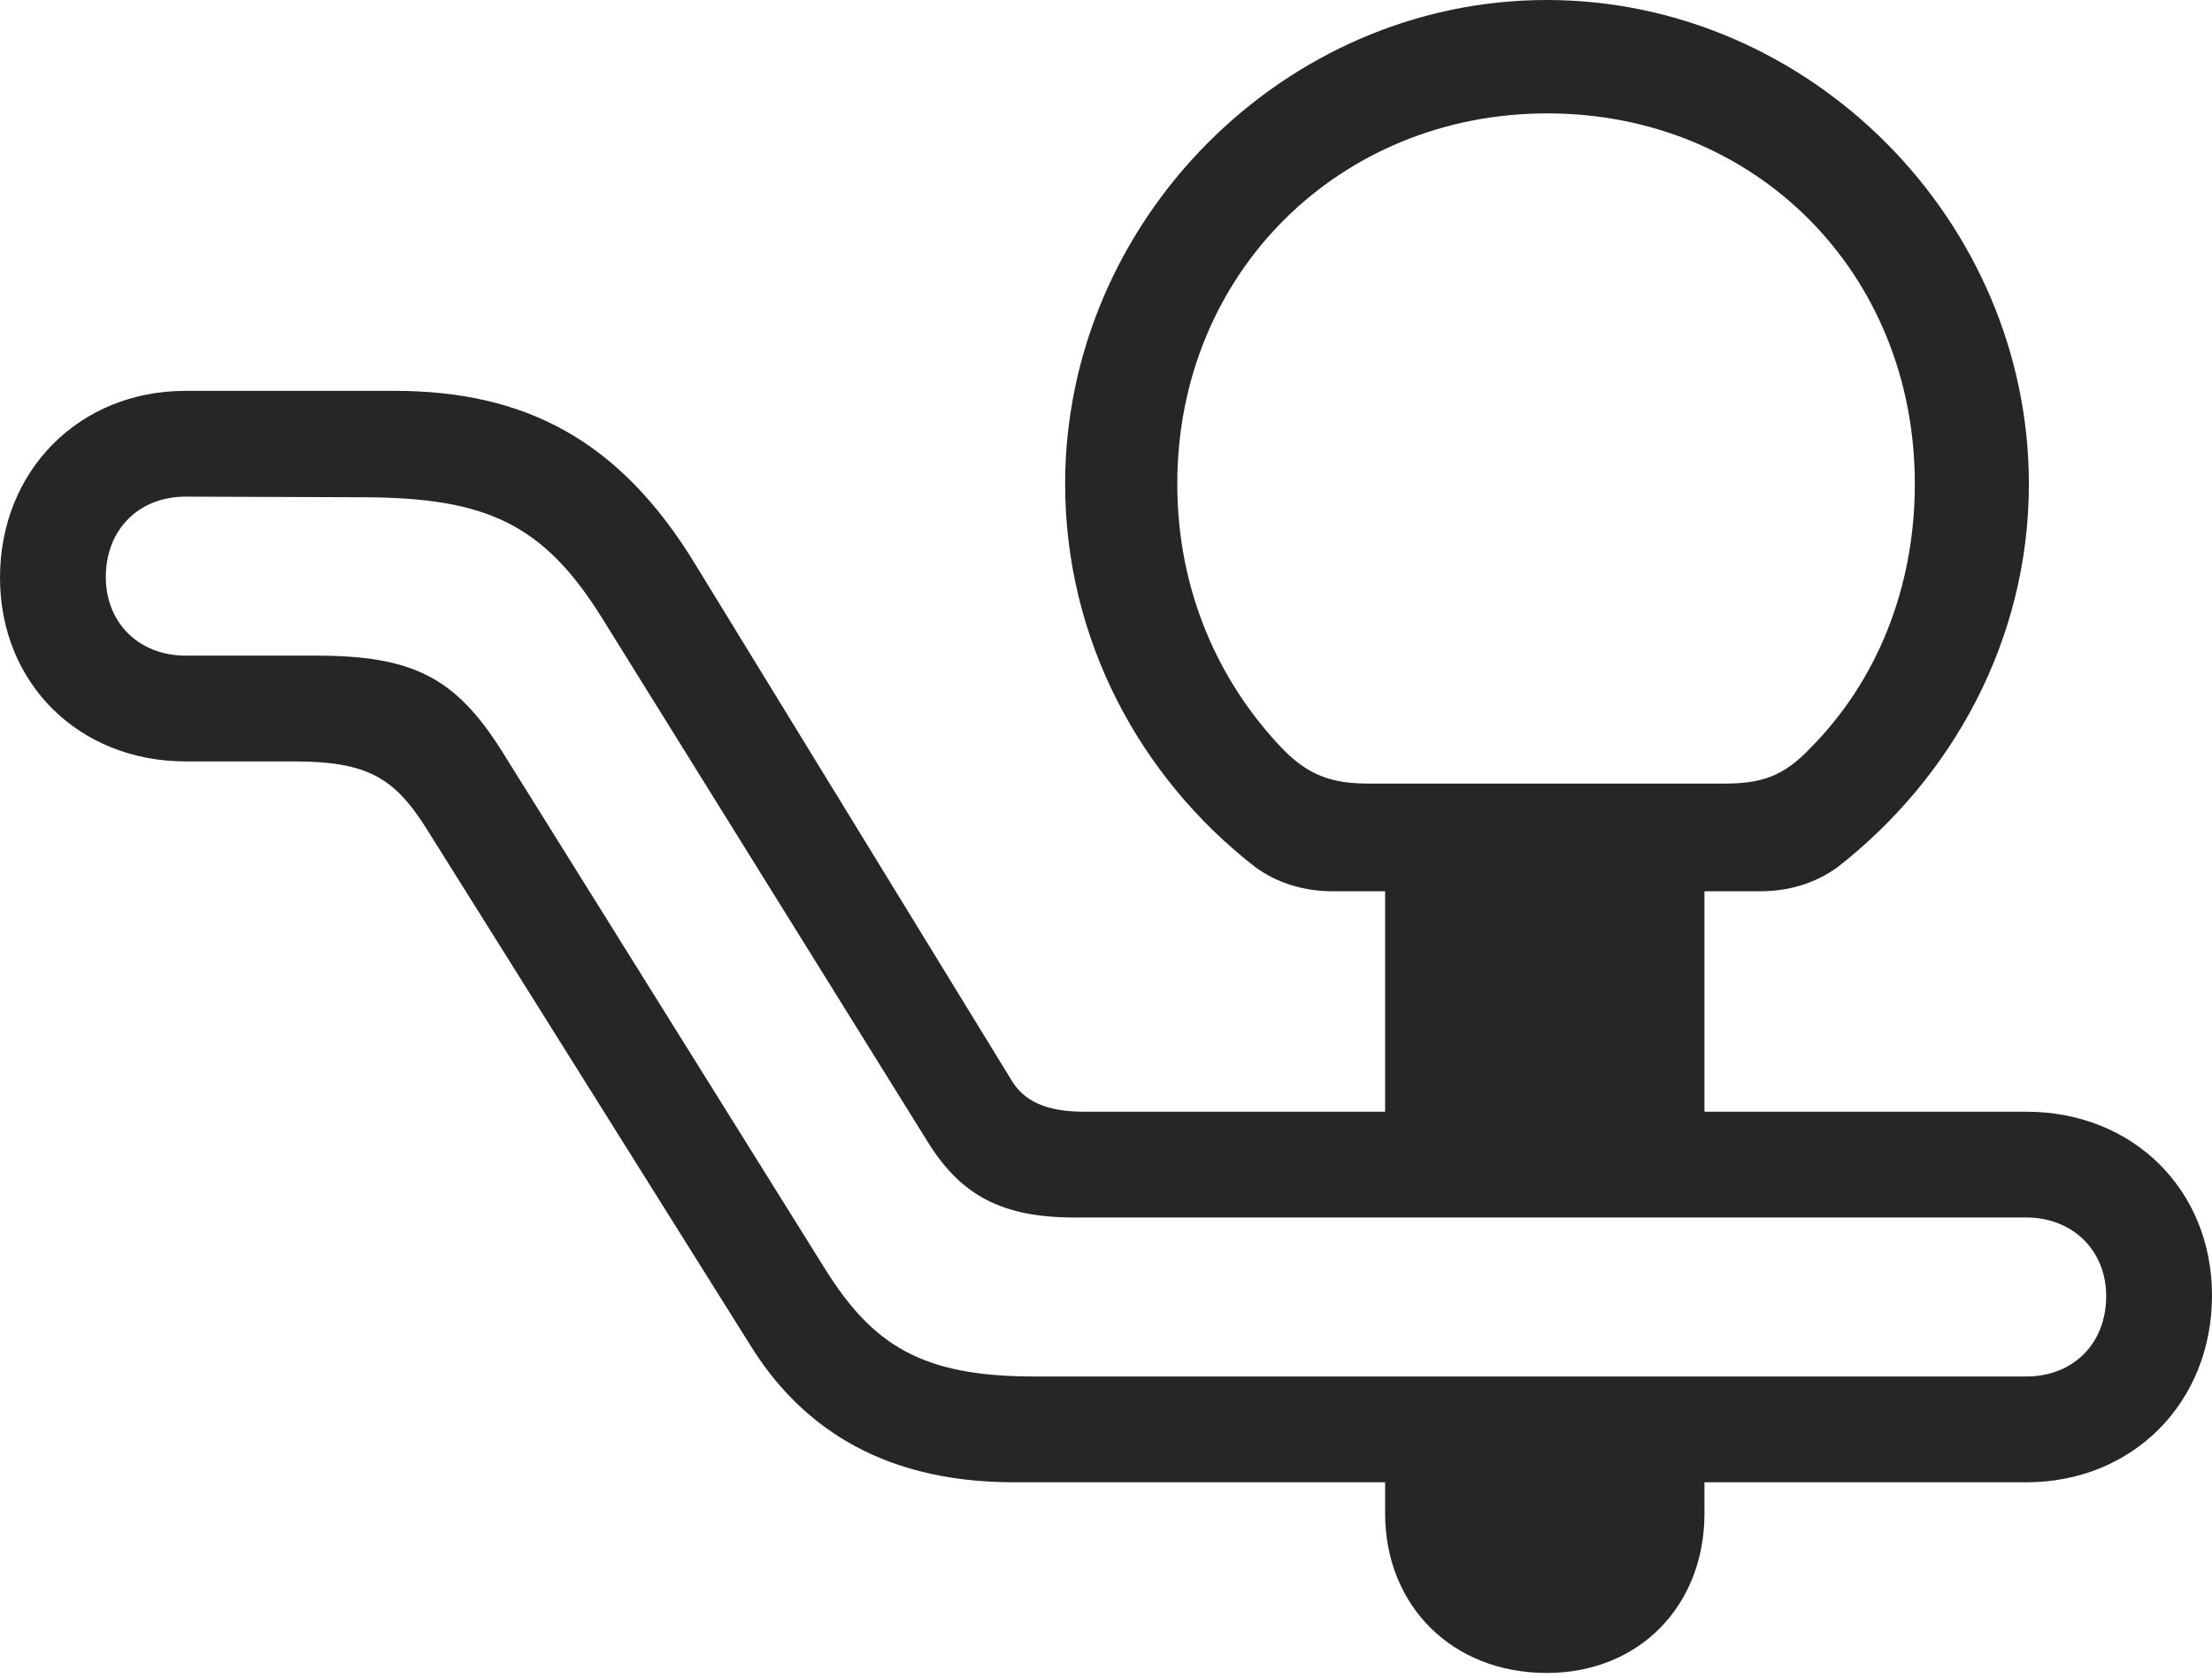 <?xml version="1.0" encoding="UTF-8"?>
<!--Generator: Apple Native CoreSVG 326-->
<!DOCTYPE svg
PUBLIC "-//W3C//DTD SVG 1.1//EN"
       "http://www.w3.org/Graphics/SVG/1.1/DTD/svg11.dtd">
<svg version="1.1" xmlns="http://www.w3.org/2000/svg" xmlns:xlink="http://www.w3.org/1999/xlink" viewBox="0 0 872.75 662.25">
 <g>
  <rect height="662.25" opacity="0" width="872.75" x="0" y="0"/>
  <path d="M0 228C0 269.75 31.25 300.5 73.25 300.5L115.75 300.5C144.75 300.5 155.5 306.75 168.25 327L296.25 531.25C314.5 560.5 345.25 585 400 585L799.5 585C841.5 585 872.75 553.5 872.75 511.25C872.75 469.5 841.5 438.75 799.5 438.75L428 438.75C416.5 438.75 405.5 436.5 399.5 427L274.5 223C244.5 173.5 207 154.25 155.5 154.25L73.25 154.25C31.25 154.25 0 185.75 0 228ZM41.75 227.75C41.75 209 54.75 196 73.25 196L144 196.25C192 196.5 214.5 206.75 237.75 244.25L366.25 451C379.25 471.75 395.25 480.5 424 480.5L799.5 480.5C817.75 480.5 831 493.5 831 511.5C831 530.5 817.75 543.25 799.5 543.25L408 543.25C363.5 543.25 344.25 530.75 325.5 500.75L197.75 296C179.5 267.25 162.75 258.75 124.5 258.75L73.25 258.75C54.75 258.75 41.75 245.75 41.75 227.75ZM525.75 351.75L694.5 351.75C705.5 351.75 716 348.75 725 342.25C770.5 306.75 800.5 252.25 800.5 191C800.5 87.25 714.25 0 610.25 0C506.5 0 420.25 87.25 420.25 191C420.25 252.25 449.75 306.75 495 342C504 348.75 515 351.75 525.75 351.75ZM540.25 309.25C526.25 309.25 516.75 306.5 506.25 295.75C480.75 269.25 464.5 233 464.5 191C464.5 107.5 528.75 44.75 610.5 44.75C692.5 44.75 755.5 107.5 755.5 191C755.5 232.75 740 269.25 714.5 295C703.75 306.5 694.75 309.25 680.5 309.25ZM546.5 459L672.5 459L672.5 333.75L546.5 333.75ZM610.25 660.25C646.75 660.25 672.5 633.75 672.5 597.25L672.5 569.75L546.5 569.75L546.5 597.25C546.5 633.75 573 660.25 610.25 660.25Z" fill="black" fill-opacity="0.85"/>
 </g>
</svg>
